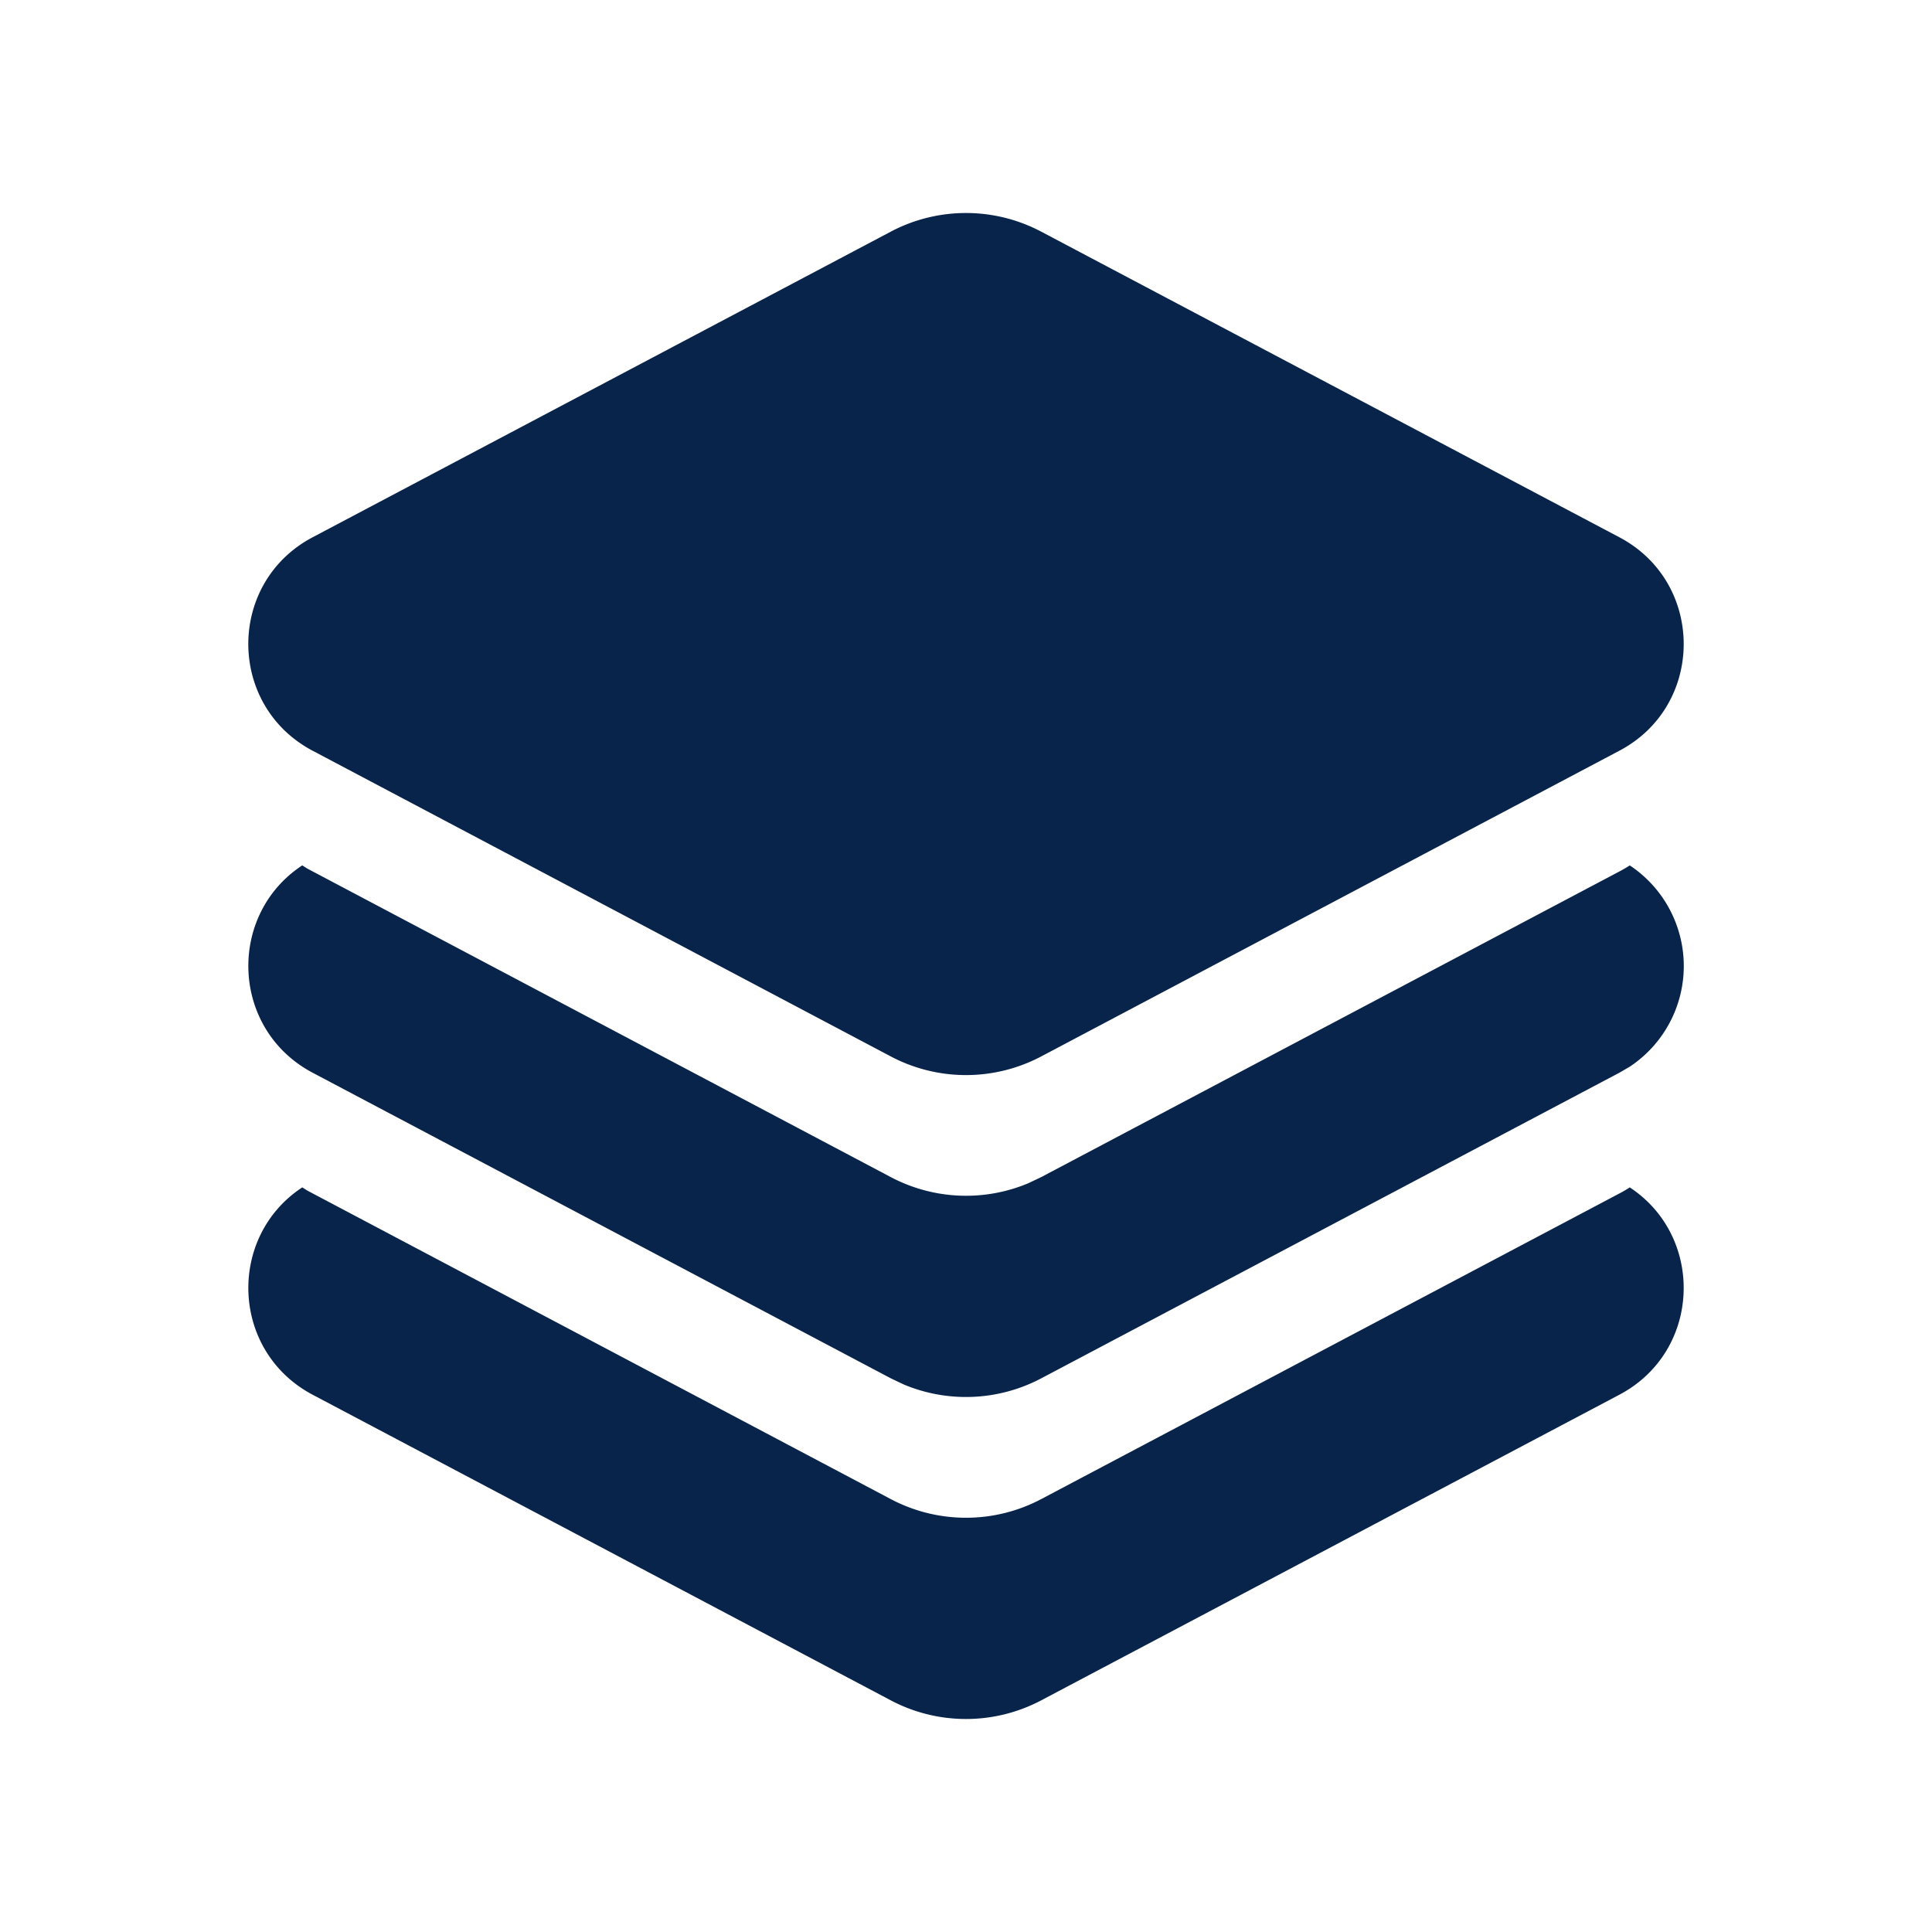 <svg xmlns="http://www.w3.org/2000/svg" width="24" height="24"><g fill="none"><path d="M24 0v24H0V0zM12.593 23.258l-.011.002-.071.035-.02.004-.014-.004-.071-.035c-.01-.004-.019-.001-.024.005l-.004.01-.017.428.005.02.01.013.104.074.015.004.012-.004.104-.074.012-.016.004-.017-.017-.427c-.002-.01-.009-.017-.017-.018m.265-.113-.013.002-.185.093-.01.01-.003.011.018.43.005.012.008.007.201.093c.012.004.023 0 .029-.008l.004-.014-.034-.614c-.003-.012-.01-.02-.02-.022m-.715.002a.023.023 0 0 0-.027.006l-.006.014-.034.614c0 .012.007.02.017.024l.015-.002.201-.093.01-.008.004-.011.017-.43-.003-.012-.01-.01z"/><path fill="#09244B" d="M20.245 14.75c.935.614.892 2.037-.129 2.576l-7.181 3.796a2 2 0 0 1-1.87 0l-7.181-3.796c-1.02-.54-1.064-1.962-.129-2.576l.063.04 7.247 3.832a2 2 0 0 0 1.87 0l7.181-3.796a1.59 1.59 0 0 0 .13-.076Zm0-4a1.5 1.5 0 0 1 0 2.501l-.129.075-7.181 3.796a2 2 0 0 1-1.707.077l-.162-.077-7.182-3.796c-1.02-.54-1.064-1.962-.129-2.576l.063.04 7.247 3.832a2 2 0 0 0 1.708.077l.162-.077 7.181-3.796a1.59 1.59 0 0 0 .13-.076Zm-7.31-7.872 7.181 3.796c1.066.563 1.066 2.09 0 2.652l-7.181 3.797a2 2 0 0 1-1.87 0L3.884 9.326c-1.066-.563-1.066-2.089 0-2.652l7.181-3.796a2 2 0 0 1 1.87 0"/></g></svg>